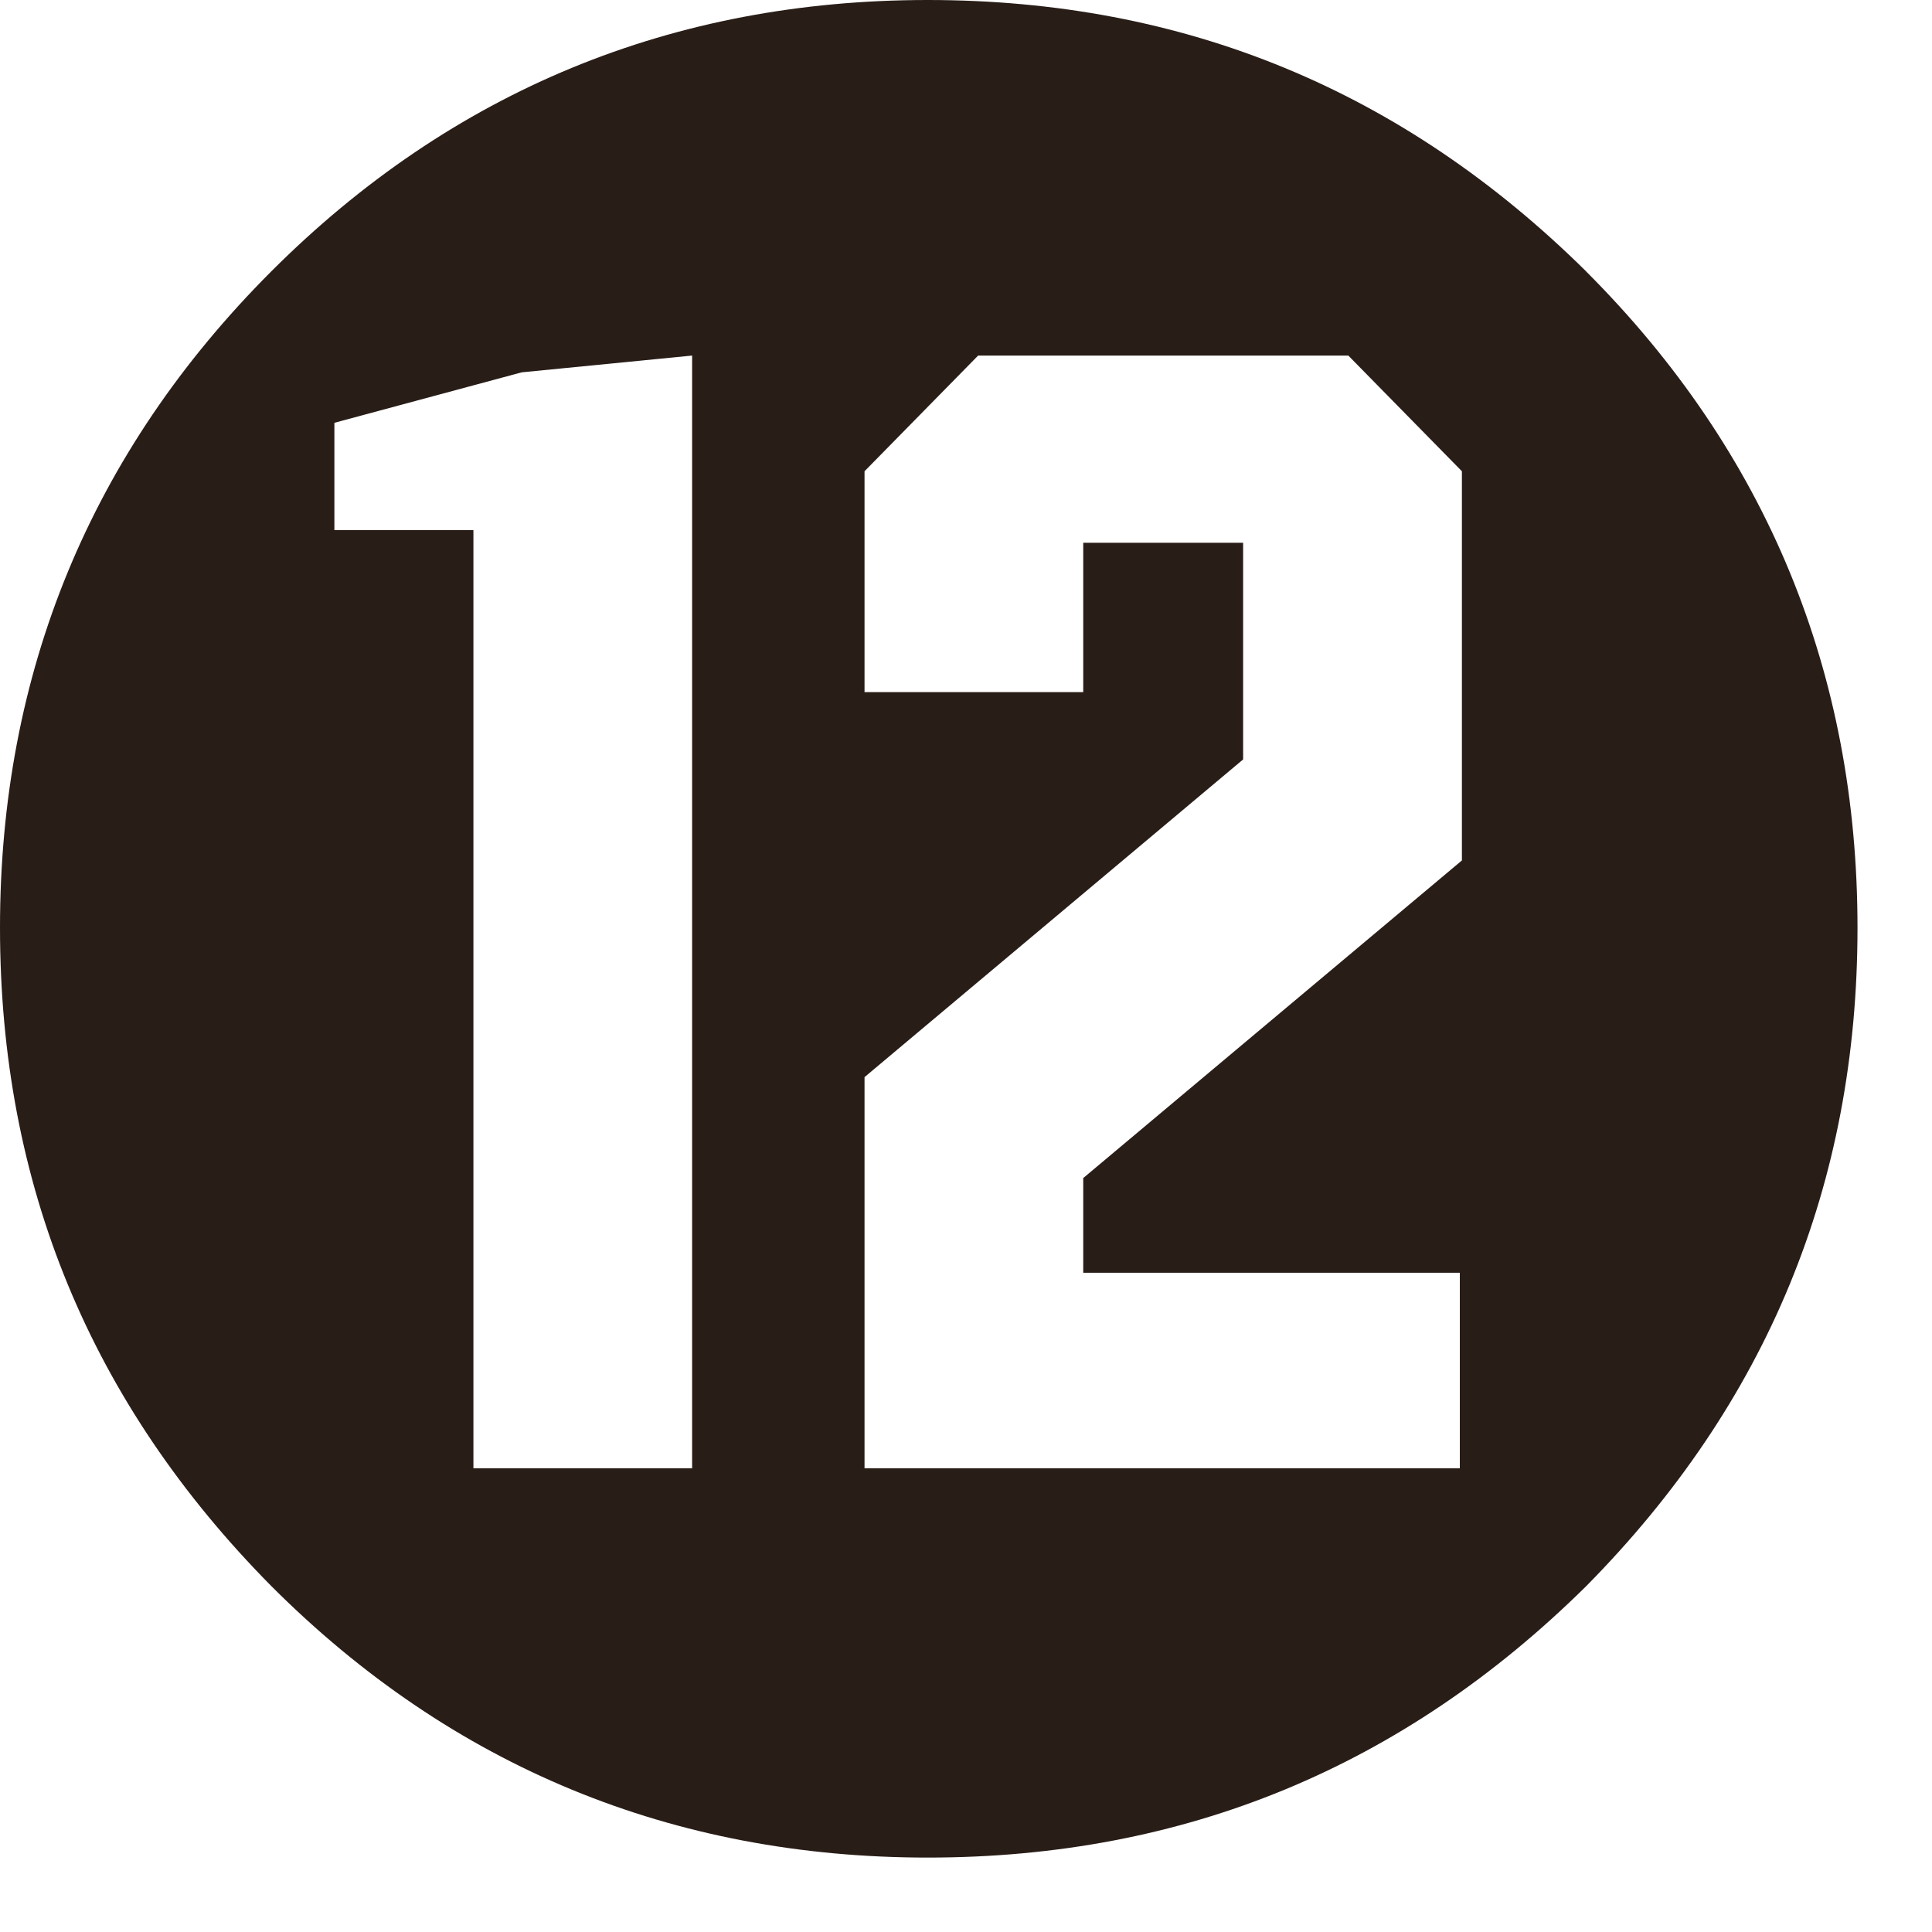 <svg xmlns="http://www.w3.org/2000/svg" width="25" height="25" fill="none"><path fill="#291D18" d="M20.525 3.512C18.156 1.17 15.325 0 12.005 0 8.71 0 5.852 1.17 3.51 3.512 1.171 5.852 0 8.71 0 12.004c0 3.322 1.17 6.153 3.511 8.52 2.341 2.342 5.2 3.513 8.494 3.513 3.32 0 6.151-1.171 8.52-3.512 2.34-2.368 3.511-5.2 3.511-8.52 0-3.294-1.17-6.152-3.512-8.493m-4.438 3.511h-2.069v1.933h-2.83V6.098l1.47-1.497h4.79l1.47 1.497v5.036l-4.9 4.11v1.225h4.873V19h-7.703v-5.062l4.899-4.111zM6.751 4.818l2.205-.217V19h-2.83V6.86H4.327V5.471z"/></svg>